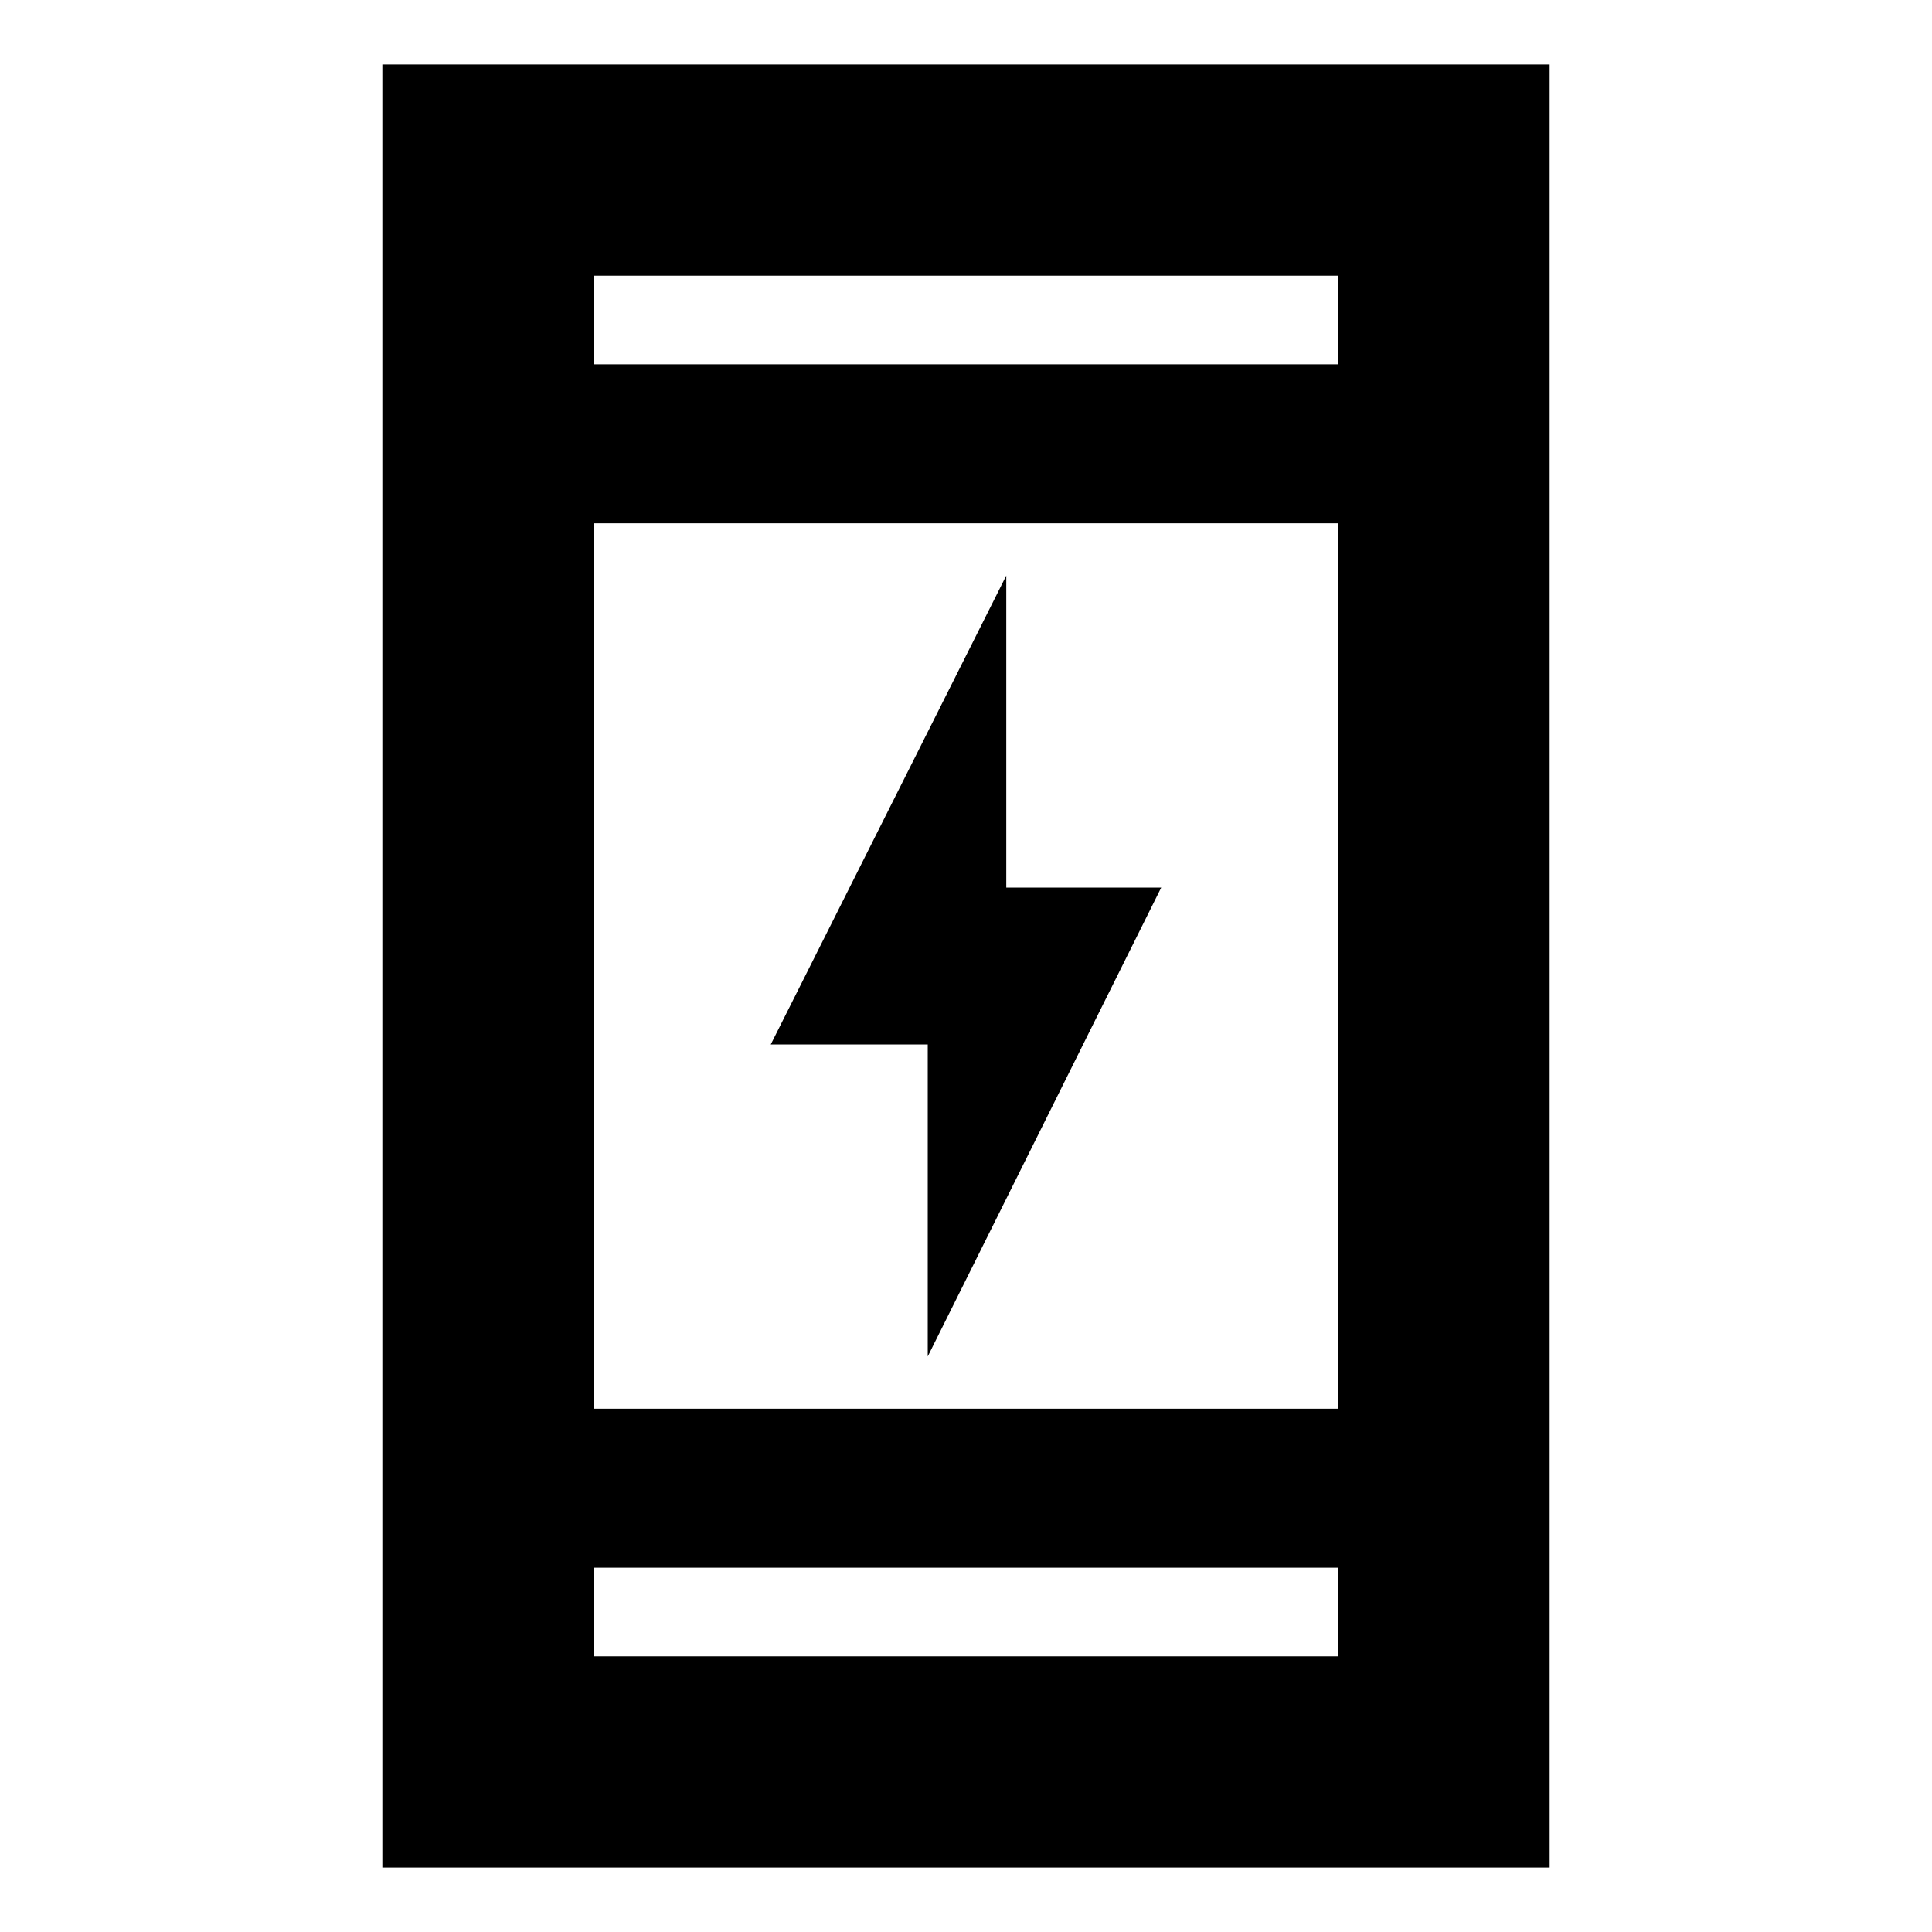 <svg xmlns="http://www.w3.org/2000/svg" height="20" width="20"><path d="M9.604 14.042v-3.23H7.979l2.438-4.854v3.23h1.604Zm-5.646 5.291V.667h12.084v18.666Zm2.188-4.75h7.708V5.417H6.146Zm0 2.563h7.708v-.917H6.146Zm0-13.375h7.708v-.917H6.146Zm0 0v-.917.917Zm0 13.375v-.917.917Z"/></svg>